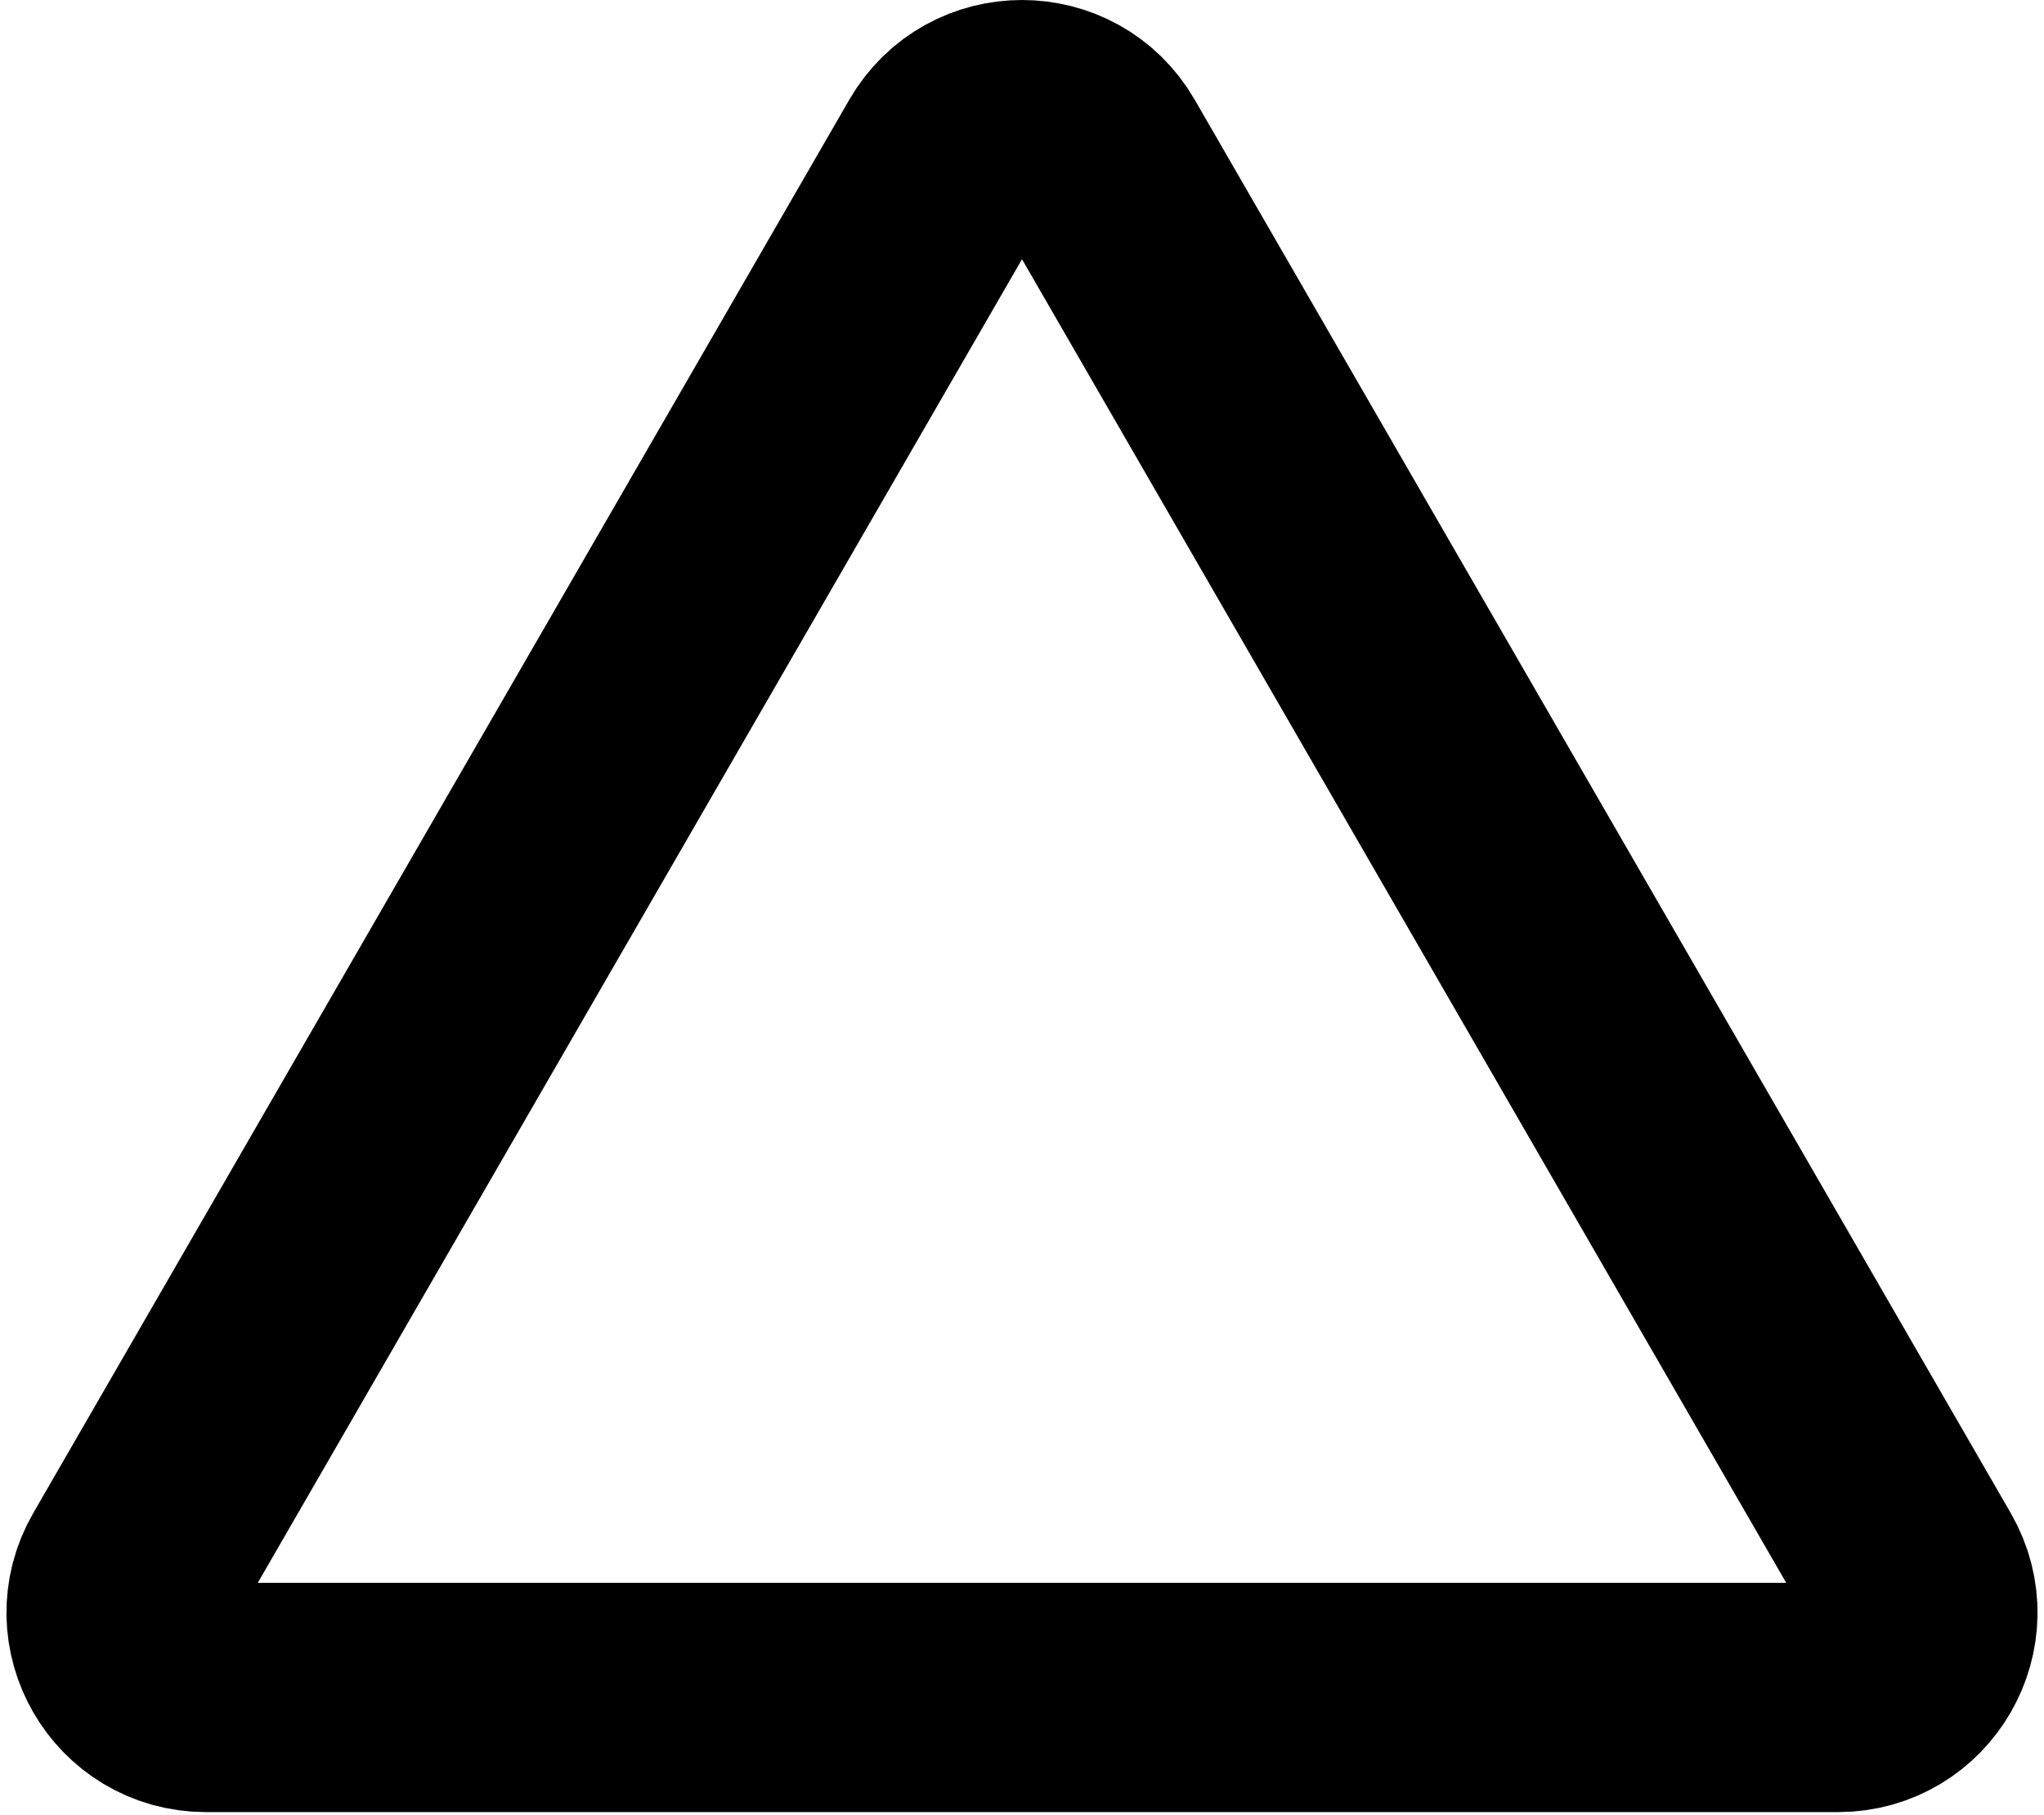 <svg width="205" height="182" viewBox="0 0 205 182" fill="none" xmlns="http://www.w3.org/2000/svg">
<path d="M109.861 15.75L191.701 157.5C194.972 163.167 190.883 170.25 184.339 170.25H20.661C14.117 170.25 10.028 163.167 13.299 157.5L95.139 15.75C98.41 10.083 106.59 10.083 109.861 15.75Z" stroke="black" stroke-width="23"/>
</svg>
